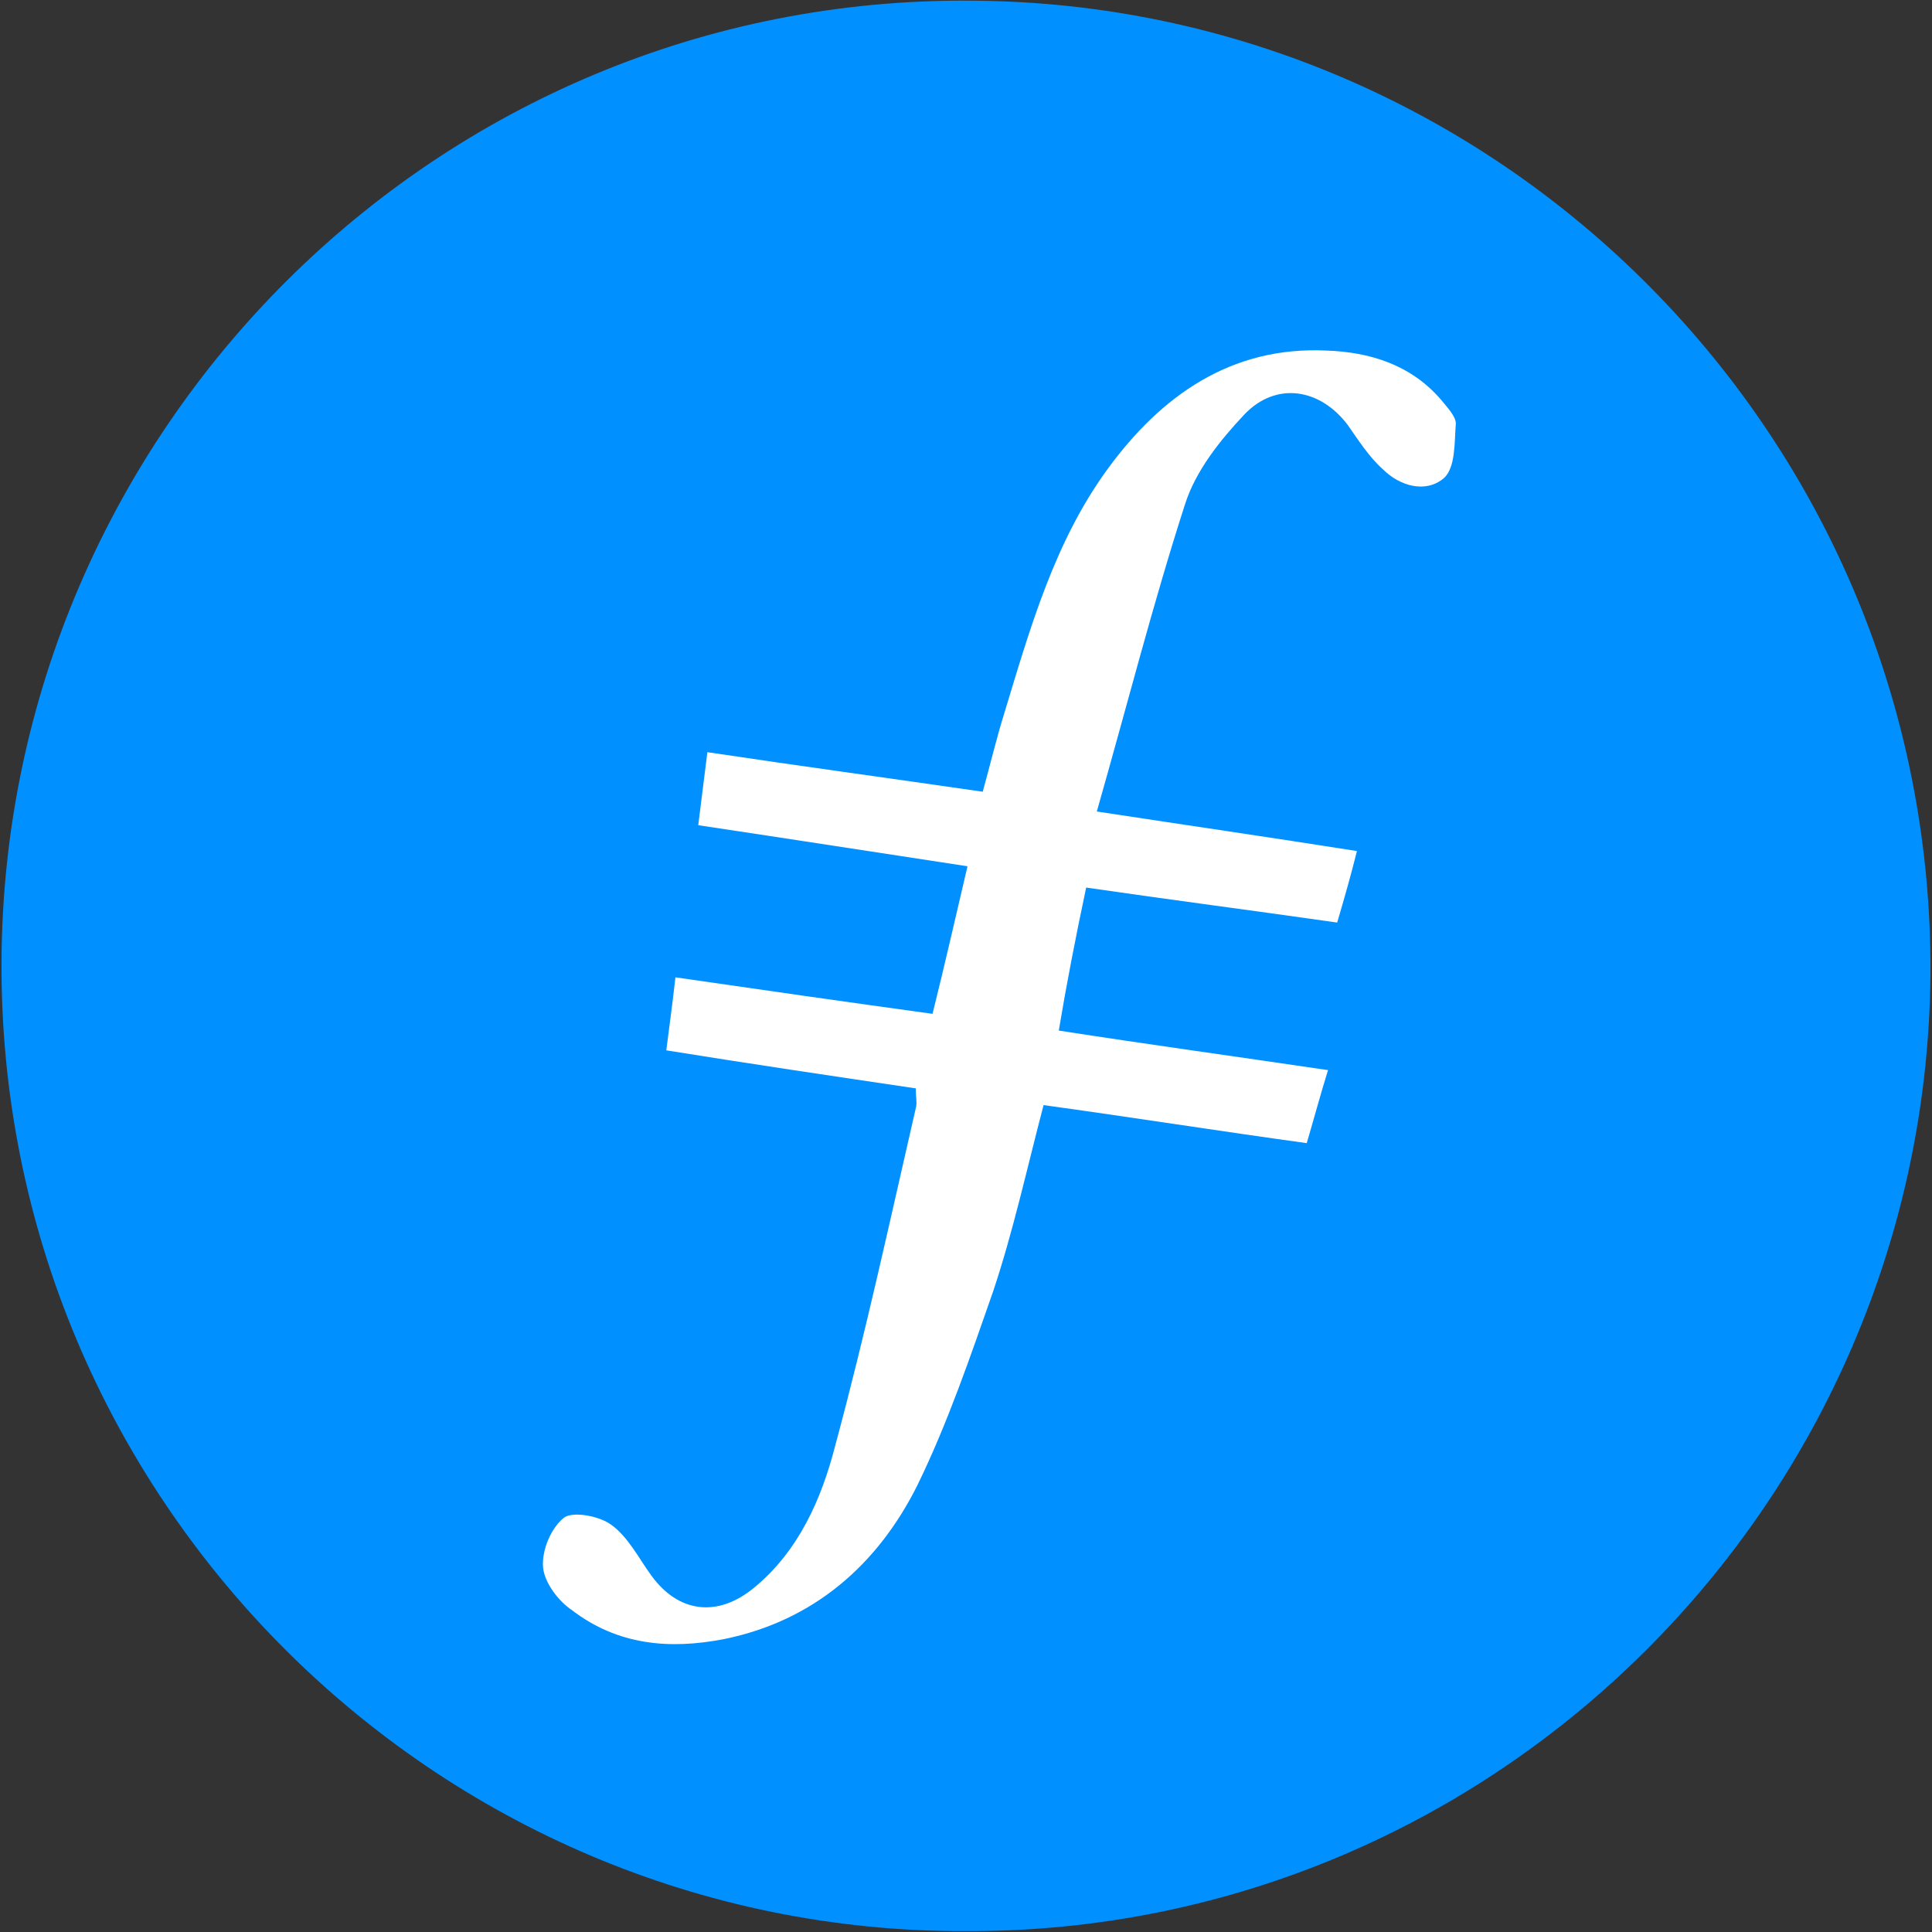 <svg xmlns="http://www.w3.org/2000/svg" id="Layer_1" enable-background="new 0 0 127 127" version="1.1" viewBox="0 0 127 127" xml:space="preserve"><rect x="0" y="0" width="127" height="127" fill="#333333" stroke="none"/><style type="text/css">.st0,.st1{fill-rule:evenodd;clip-rule:evenodd;fill:#0090ff}.st1{fill:#fff}</style><g><path d="m63.5 126.6c-35 0.1-63.6-28.6-63.4-63.8 0.2-34.8 28.6-63.4 63.8-63.1 34.7 0.2 63.2 28.7 63 64-0.3 34.6-28.5 63-63.4 62.9" class="st0" transform="translate(-.001 .344)"/><path d="m71.4 58c5.5 0.8 10.9 1.5 16.5 2.3 0.5-1.7 0.9-3.1 1.3-4.7-5.7-0.9-11.2-1.7-17.1-2.6 2-7 3.7-13.7 5.8-20.2 0.7-2.2 2.3-4.2 3.9-5.9 2.1-2.2 5-1.7 6.8 0.7 0.7 1 1.4 2.1 2.3 2.9 1.1 1.1 2.8 1.6 4 0.6 0.8-0.7 0.7-2.4 0.8-3.6 0-0.5-0.6-1.1-1-1.6-2-2.3-4.7-3.1-7.5-3.2-6.3-0.3-10.9 3-14.4 7.8s-5.1 10.5-6.8 16.1c-0.5 1.6-0.9 3.3-1.4 5.1-6.2-0.9-12.1-1.7-18.1-2.6l-0.6 4.8c6 0.9 11.8 1.8 17.7 2.7-0.8 3.4-1.5 6.5-2.3 9.7-5.8-0.8-11.4-1.6-16.9-2.4-0.2 1.8-0.4 3.2-0.6 4.8 5.6 0.9 11 1.7 16.4 2.5 0 0.6 0.1 1 0 1.3-1.7 7.4-3.3 14.8-5.3 22.2-0.9 3.5-2.4 6.9-5.3 9.3-2.4 2-5 1.7-6.8-0.8-0.8-1.1-1.5-2.5-2.6-3.3-0.8-0.6-2.5-0.9-3.1-0.5-0.9 0.7-1.5 2.2-1.4 3.3 0.1 1 1 2.2 1.9 2.8 3 2.3 6.4 2.6 10 1.9 5.9-1.2 10.1-4.9 12.7-10.1 2-4.1 3.5-8.5 5-12.8 1.3-3.9 2.2-8 3.3-12.2 5.8 0.8 11.5 1.7 17.3 2.5 0.5-1.7 0.9-3.2 1.4-4.8-6.1-0.9-11.9-1.7-17.7-2.6 0.5-3 1.1-6.1 1.8-9.4" class="st1" transform="translate(-.001 .344)"/></g></svg>